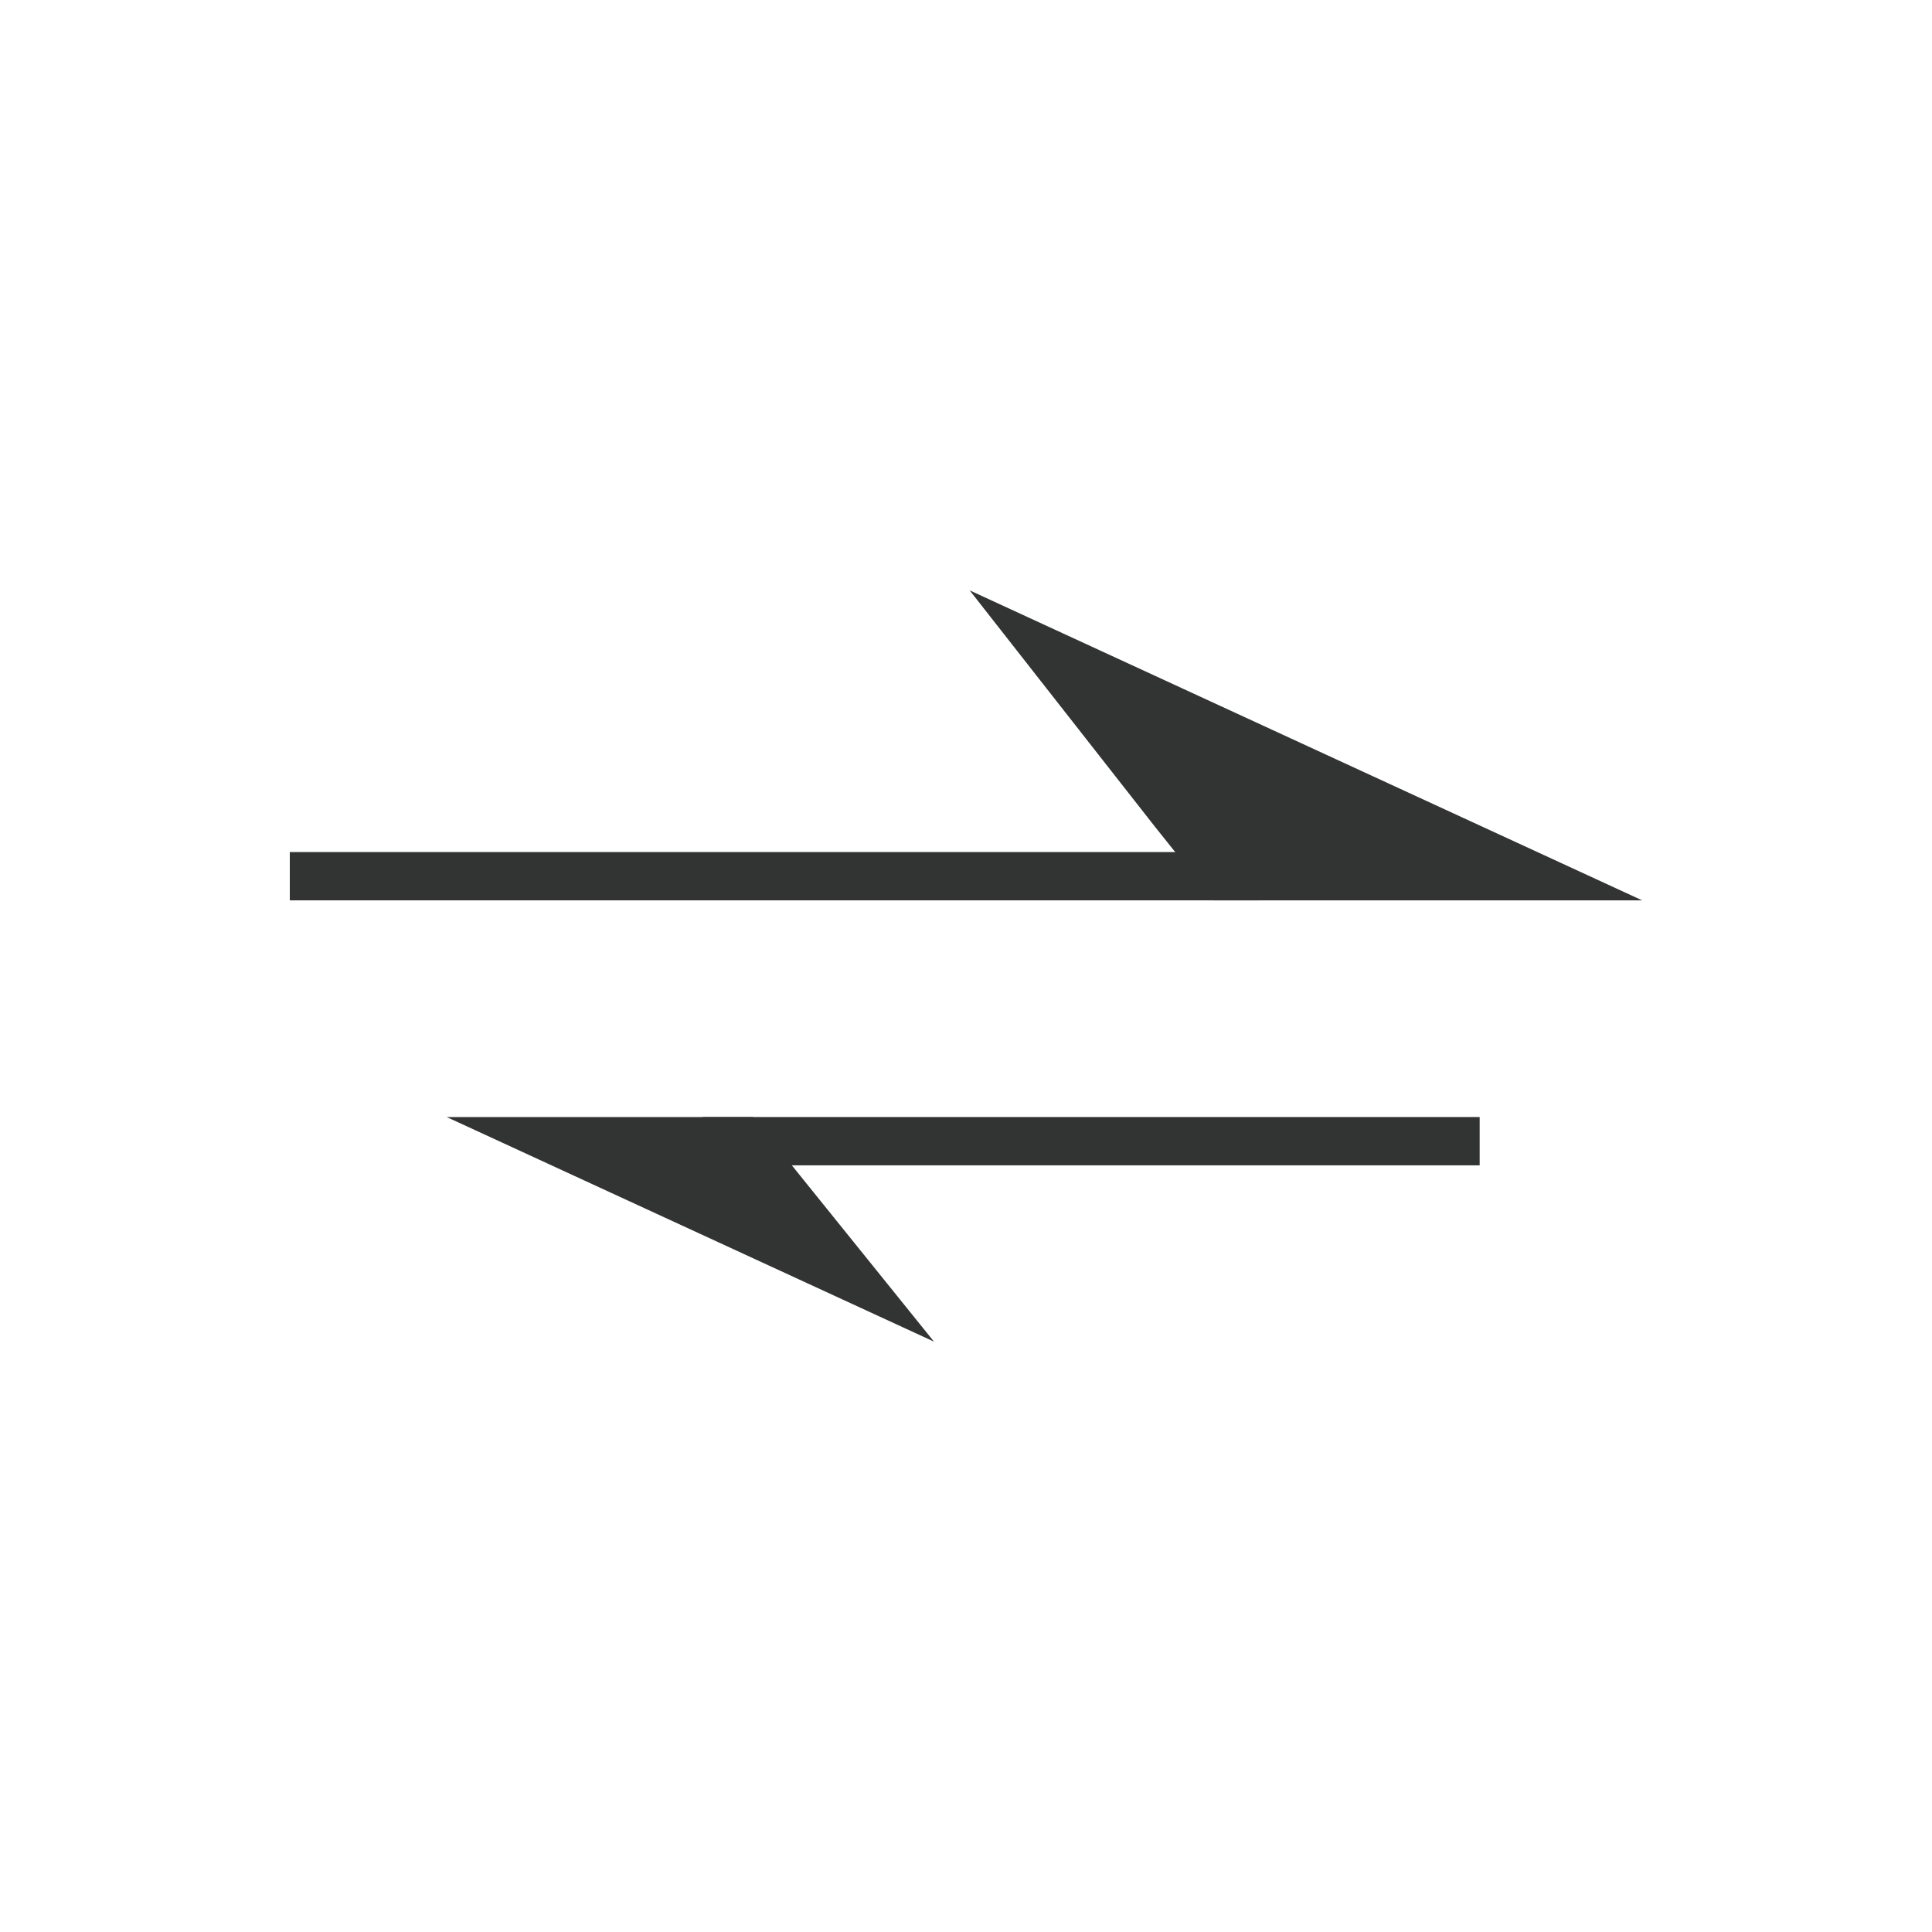 <?xml version="1.0" encoding="utf-8"?>
<!-- Generator: Adobe Illustrator 16.0.0, SVG Export Plug-In . SVG Version: 6.00 Build 0)  -->
<!DOCTYPE svg PUBLIC "-//W3C//DTD SVG 1.1//EN" "http://www.w3.org/Graphics/SVG/1.1/DTD/svg11.dtd">
<svg version="1.1" id="图层_1" xmlns="http://www.w3.org/2000/svg" xmlns:xlink="http://www.w3.org/1999/xlink" x="0px" y="0px"
	 width="40px" height="40px" viewBox="0 0 40 40" enable-background="new 0 0 40 40" xml:space="preserve">
<g>
	<polygon fill="#323333" points="34,18.641 33.958,18.622 20.076,12.223 23.918,17.124 25.131,18.641 	"/>
	<polygon fill="#323333" points="9.248,23.127 19.337,27.777 15.588,23.127 	"/>
	<rect x="6" y="17.641" fill="#323333" width="20.057" height="1"/>
	<rect x="14.552" y="23.127" fill="#323333" width="16.083" height="1"/>
</g>
</svg>
